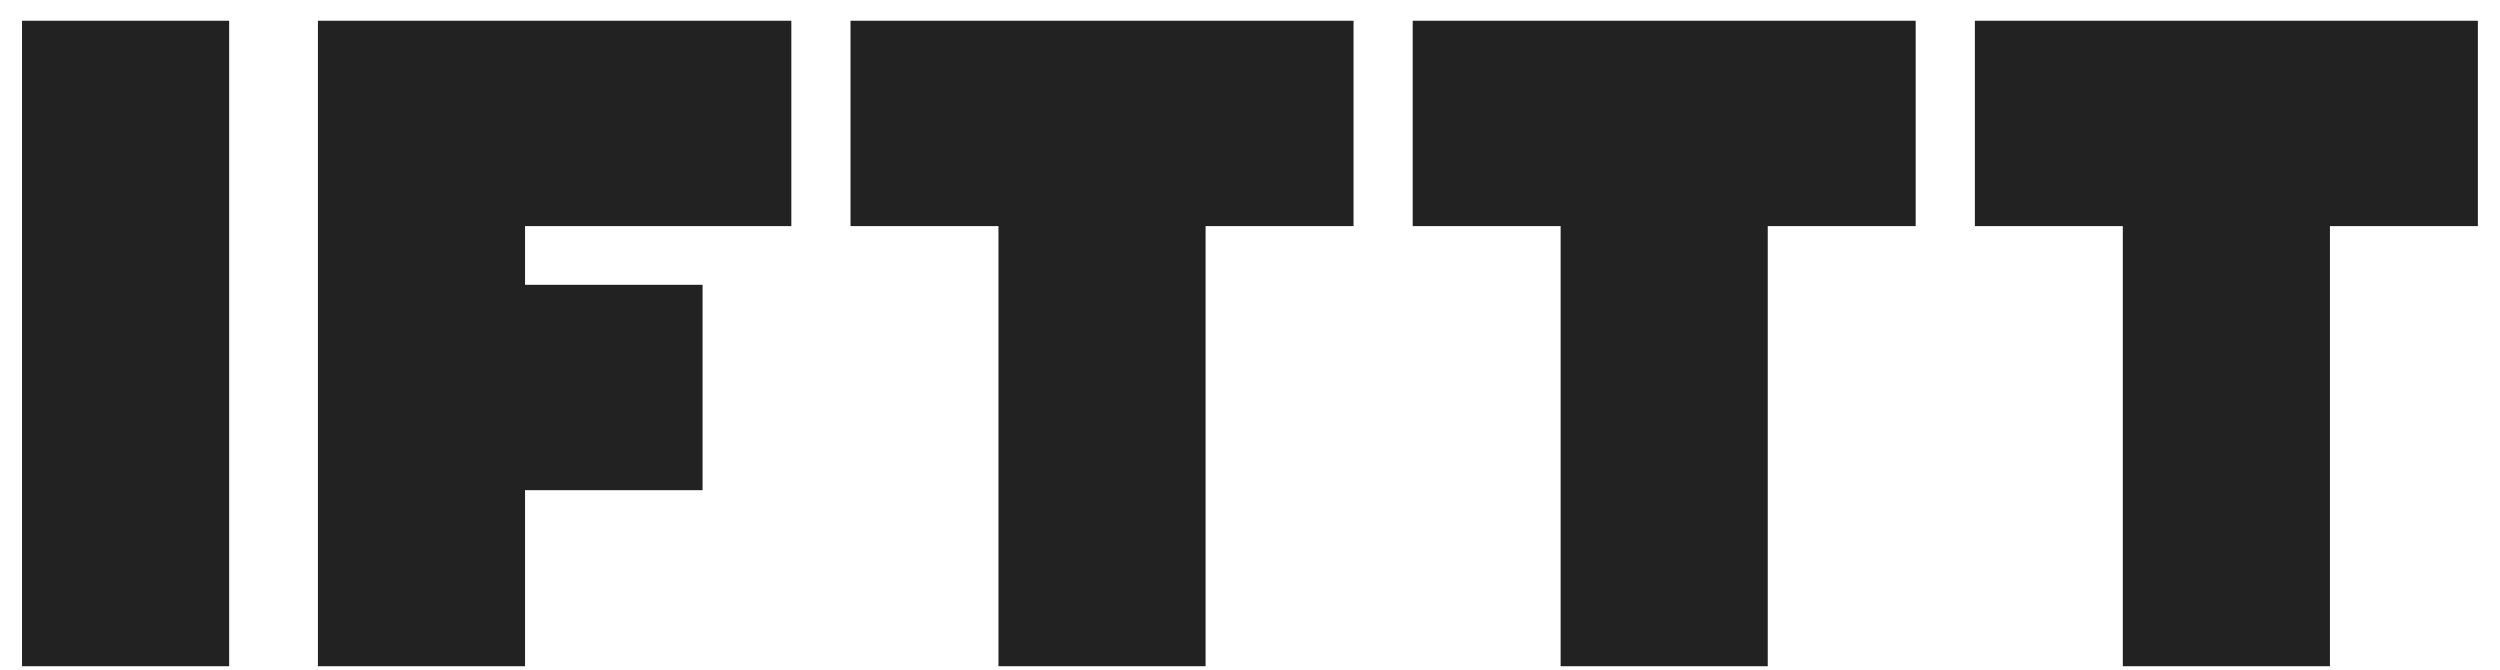 <svg width="112" height="30" viewBox="0 0 112 30" fill="none" xmlns="http://www.w3.org/2000/svg">
<path d="M0.987 0.929H10.266V29.847H0.987V0.929ZM54.01 0.929H38.103V10.13H44.731V29.847H54.01V10.13H60.638V0.929H54.01ZM79.195 0.929H63.289V10.13H69.916V29.847H79.195V10.13H85.823V0.929H79.195ZM104.381 0.929H88.474V10.13H95.102V29.847H104.381V10.13H111.009V0.929H104.381ZM35.452 10.13V0.929H14.243V29.847H23.522V21.96H31.475V12.759H23.522V10.13H35.452Z" fill="#222222"/>
</svg>
